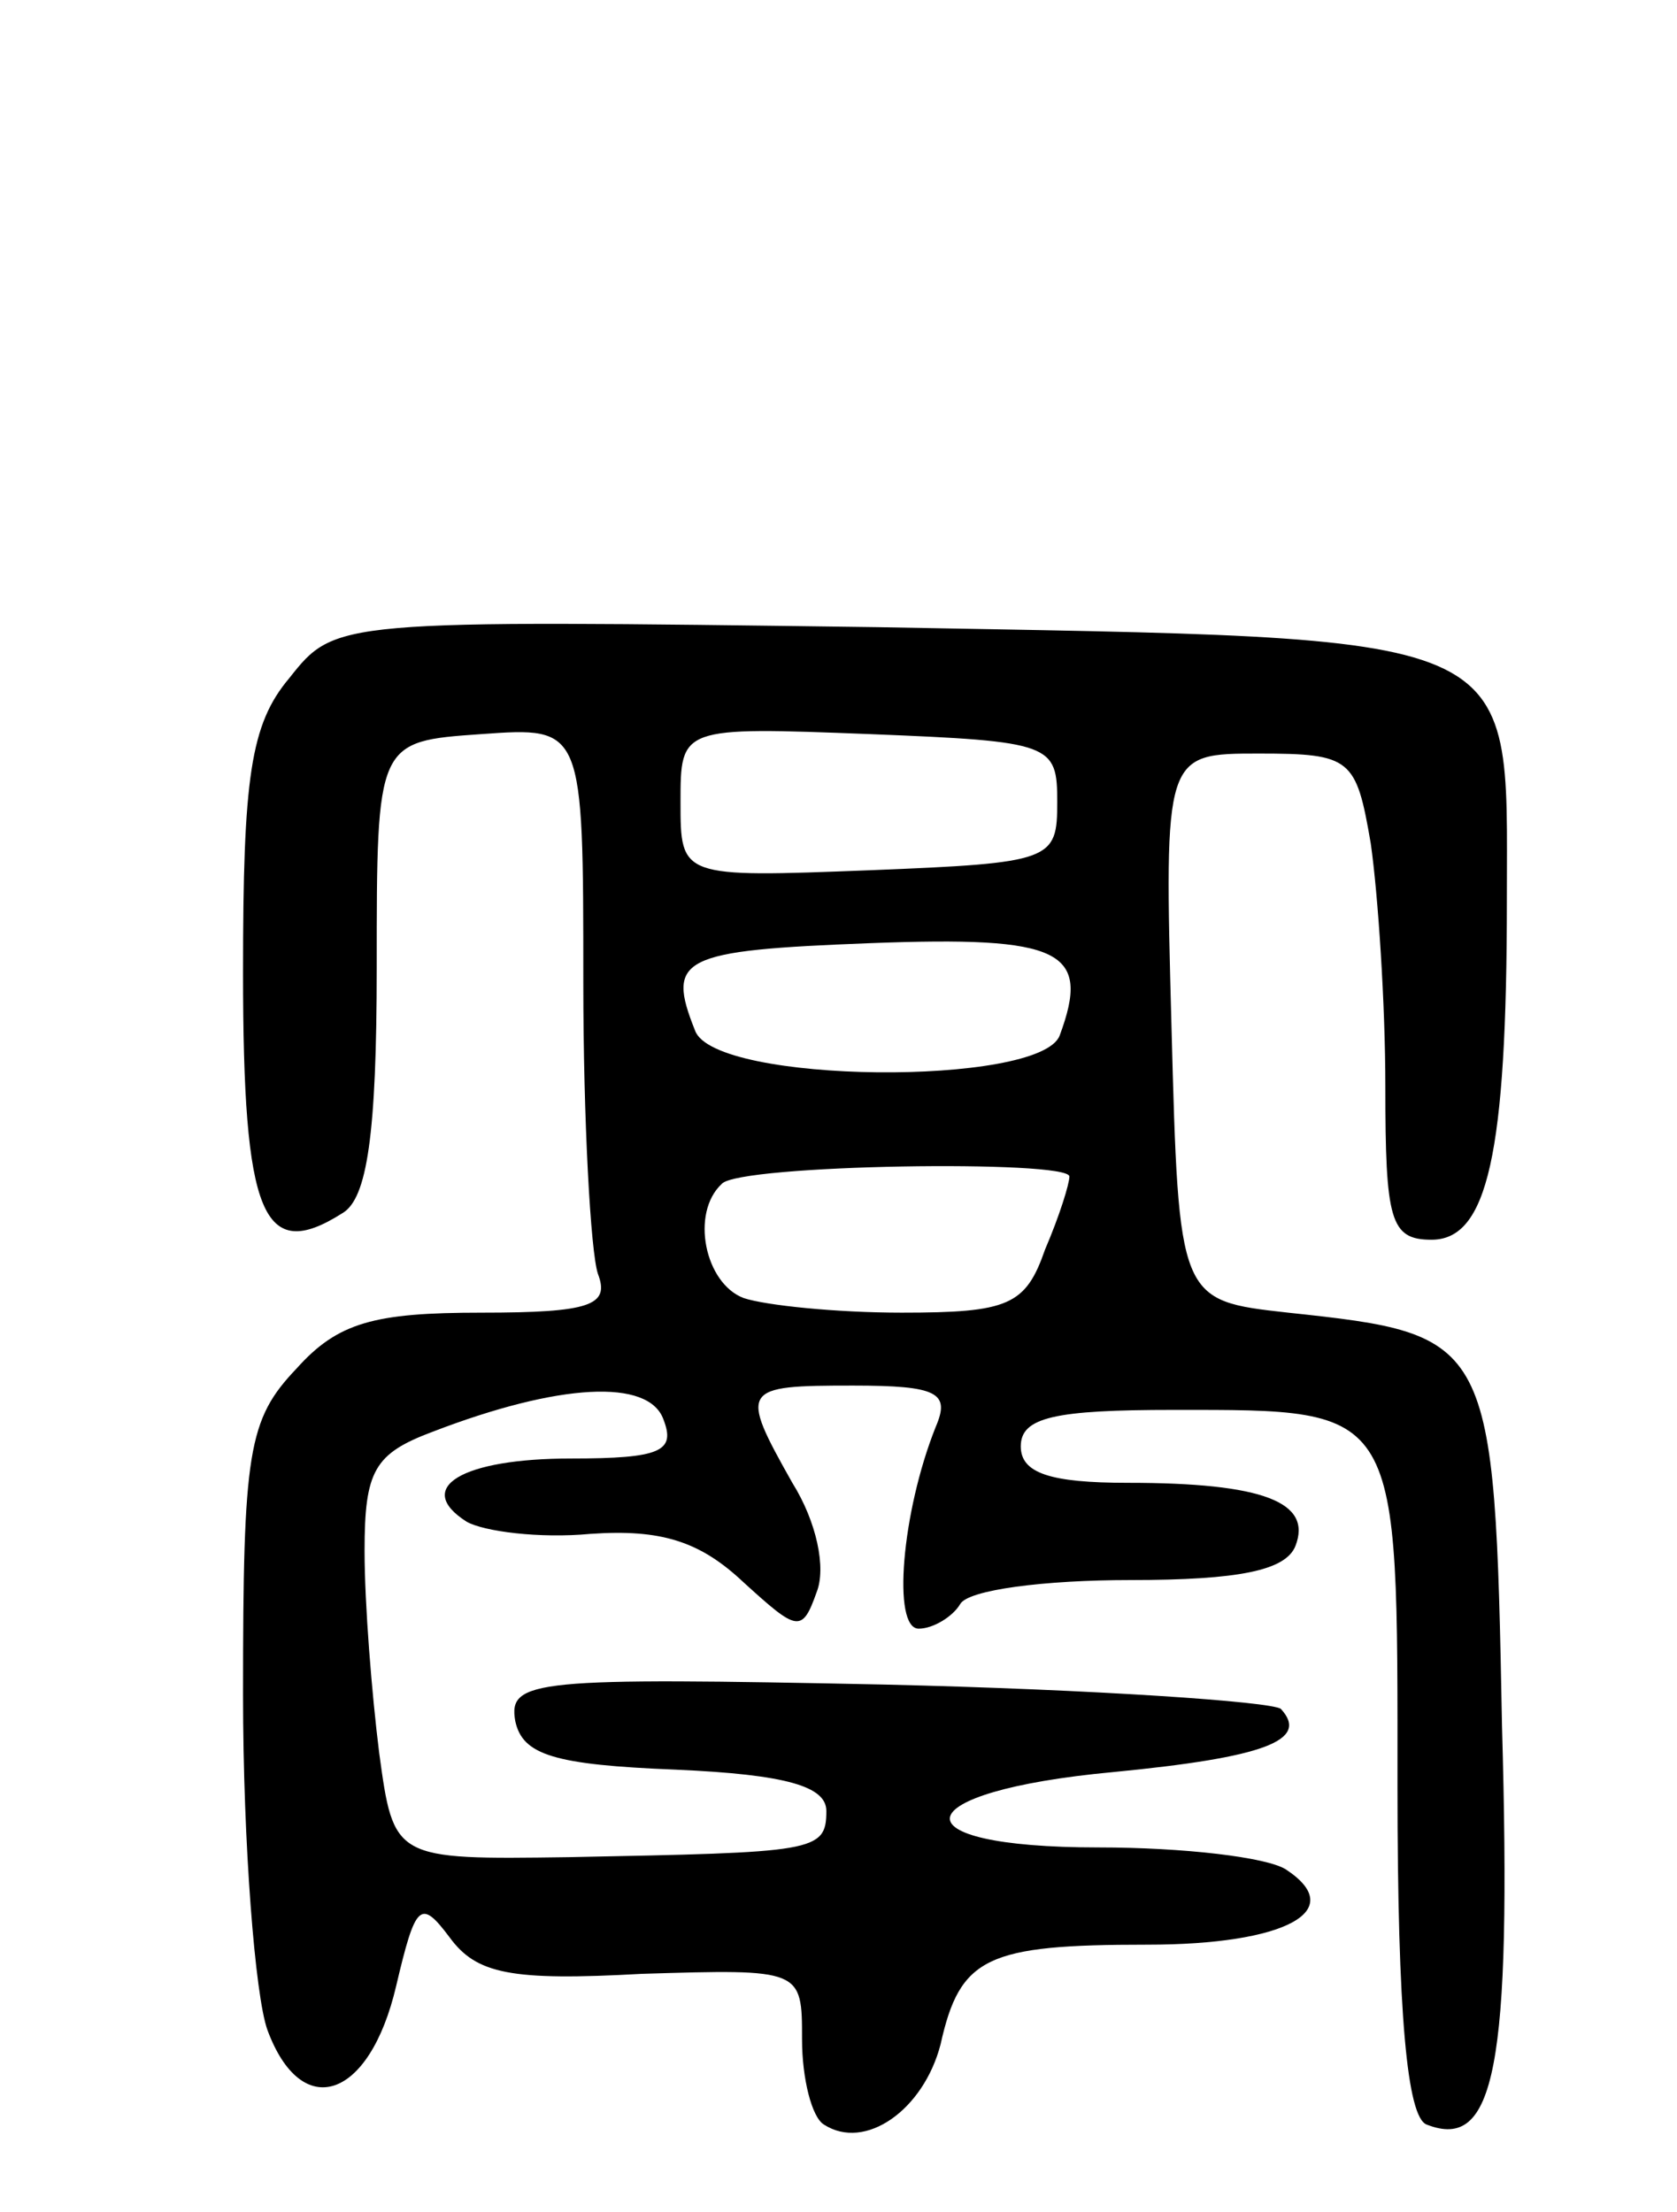 <svg version="1.0" xmlns="http://www.w3.org/2000/svg"
 width="69pt" height="91pt" viewBox="0 0 69 91"
 preserveAspectRatio="xMidYMid meet">
<g transform="translate(0,91) scale(0.1,-0.1)"
fill="#000000" stroke="none">
<path d="M119 631 c-16 -19 -19 -41 -19 -121 0 -100 8 -120 41 -99 10 6 14 32
14 101 0 93 0 93 43 96 42 3 42 3 42 -102 0 -57 3 -111 6 -120 5 -13 -3 -16
-48 -16 -44 0 -59 -4 -76 -23 -20 -21 -22 -34 -22 -134 0 -62 5 -124 10 -138
14 -38 42 -29 53 18 8 34 10 36 22 20 11 -15 25 -18 79 -15 66 2 66 2 66 -27
0 -16 4 -32 9 -35 17 -11 41 6 48 33 8 36 19 41 85 41 57 0 83 14 57 31 -8 5
-42 9 -77 9 -85 0 -80 23 6 31 62 6 81 13 69 26 -4 3 -77 8 -163 10 -144 3
-155 2 -152 -15 3 -14 16 -18 66 -20 46 -2 62 -7 62 -17 0 -17 -5 -17 -106
-19 -72 -1 -72 -1 -78 43 -3 24 -6 61 -6 83 0 33 4 40 28 49 52 20 89 22 95 5
5 -13 -1 -16 -38 -16 -45 0 -65 -12 -43 -26 7 -4 30 -7 51 -5 29 2 45 -3 63
-20 22 -20 24 -21 30 -4 4 10 0 29 -10 45 -22 39 -21 40 25 40 35 0 40 -3 34
-17 -14 -35 -18 -83 -7 -83 6 0 14 5 17 10 3 6 35 10 70 10 45 0 64 4 68 14 7
18 -13 26 -69 26 -32 0 -44 4 -44 15 0 12 14 15 63 15 94 0 92 2 92 -155 0
-94 4 -136 12 -139 28 -11 35 23 31 164 -3 160 -4 161 -88 170 -45 5 -45 5
-48 118 -3 112 -3 112 36 112 38 0 40 -2 46 -37 3 -21 6 -66 6 -100 0 -55 2
-63 19 -63 23 0 31 35 31 140 0 112 10 107 -259 112 -223 3 -223 3 -242 -21z
m316 -51 c0 -24 -2 -25 -77 -28 -78 -3 -78 -3 -78 28 0 31 0 31 78 28 75 -3
77 -4 77 -28z m1 -96 c-8 -21 -142 -20 -150 2 -12 30 -6 33 72 36 79 3 91 -3
78 -38z m4 -58 c0 -3 -4 -16 -10 -30 -8 -23 -15 -26 -59 -26 -27 0 -56 3 -65
6 -16 6 -22 35 -9 47 7 8 143 10 143 3z"/>
</g>
</svg>
